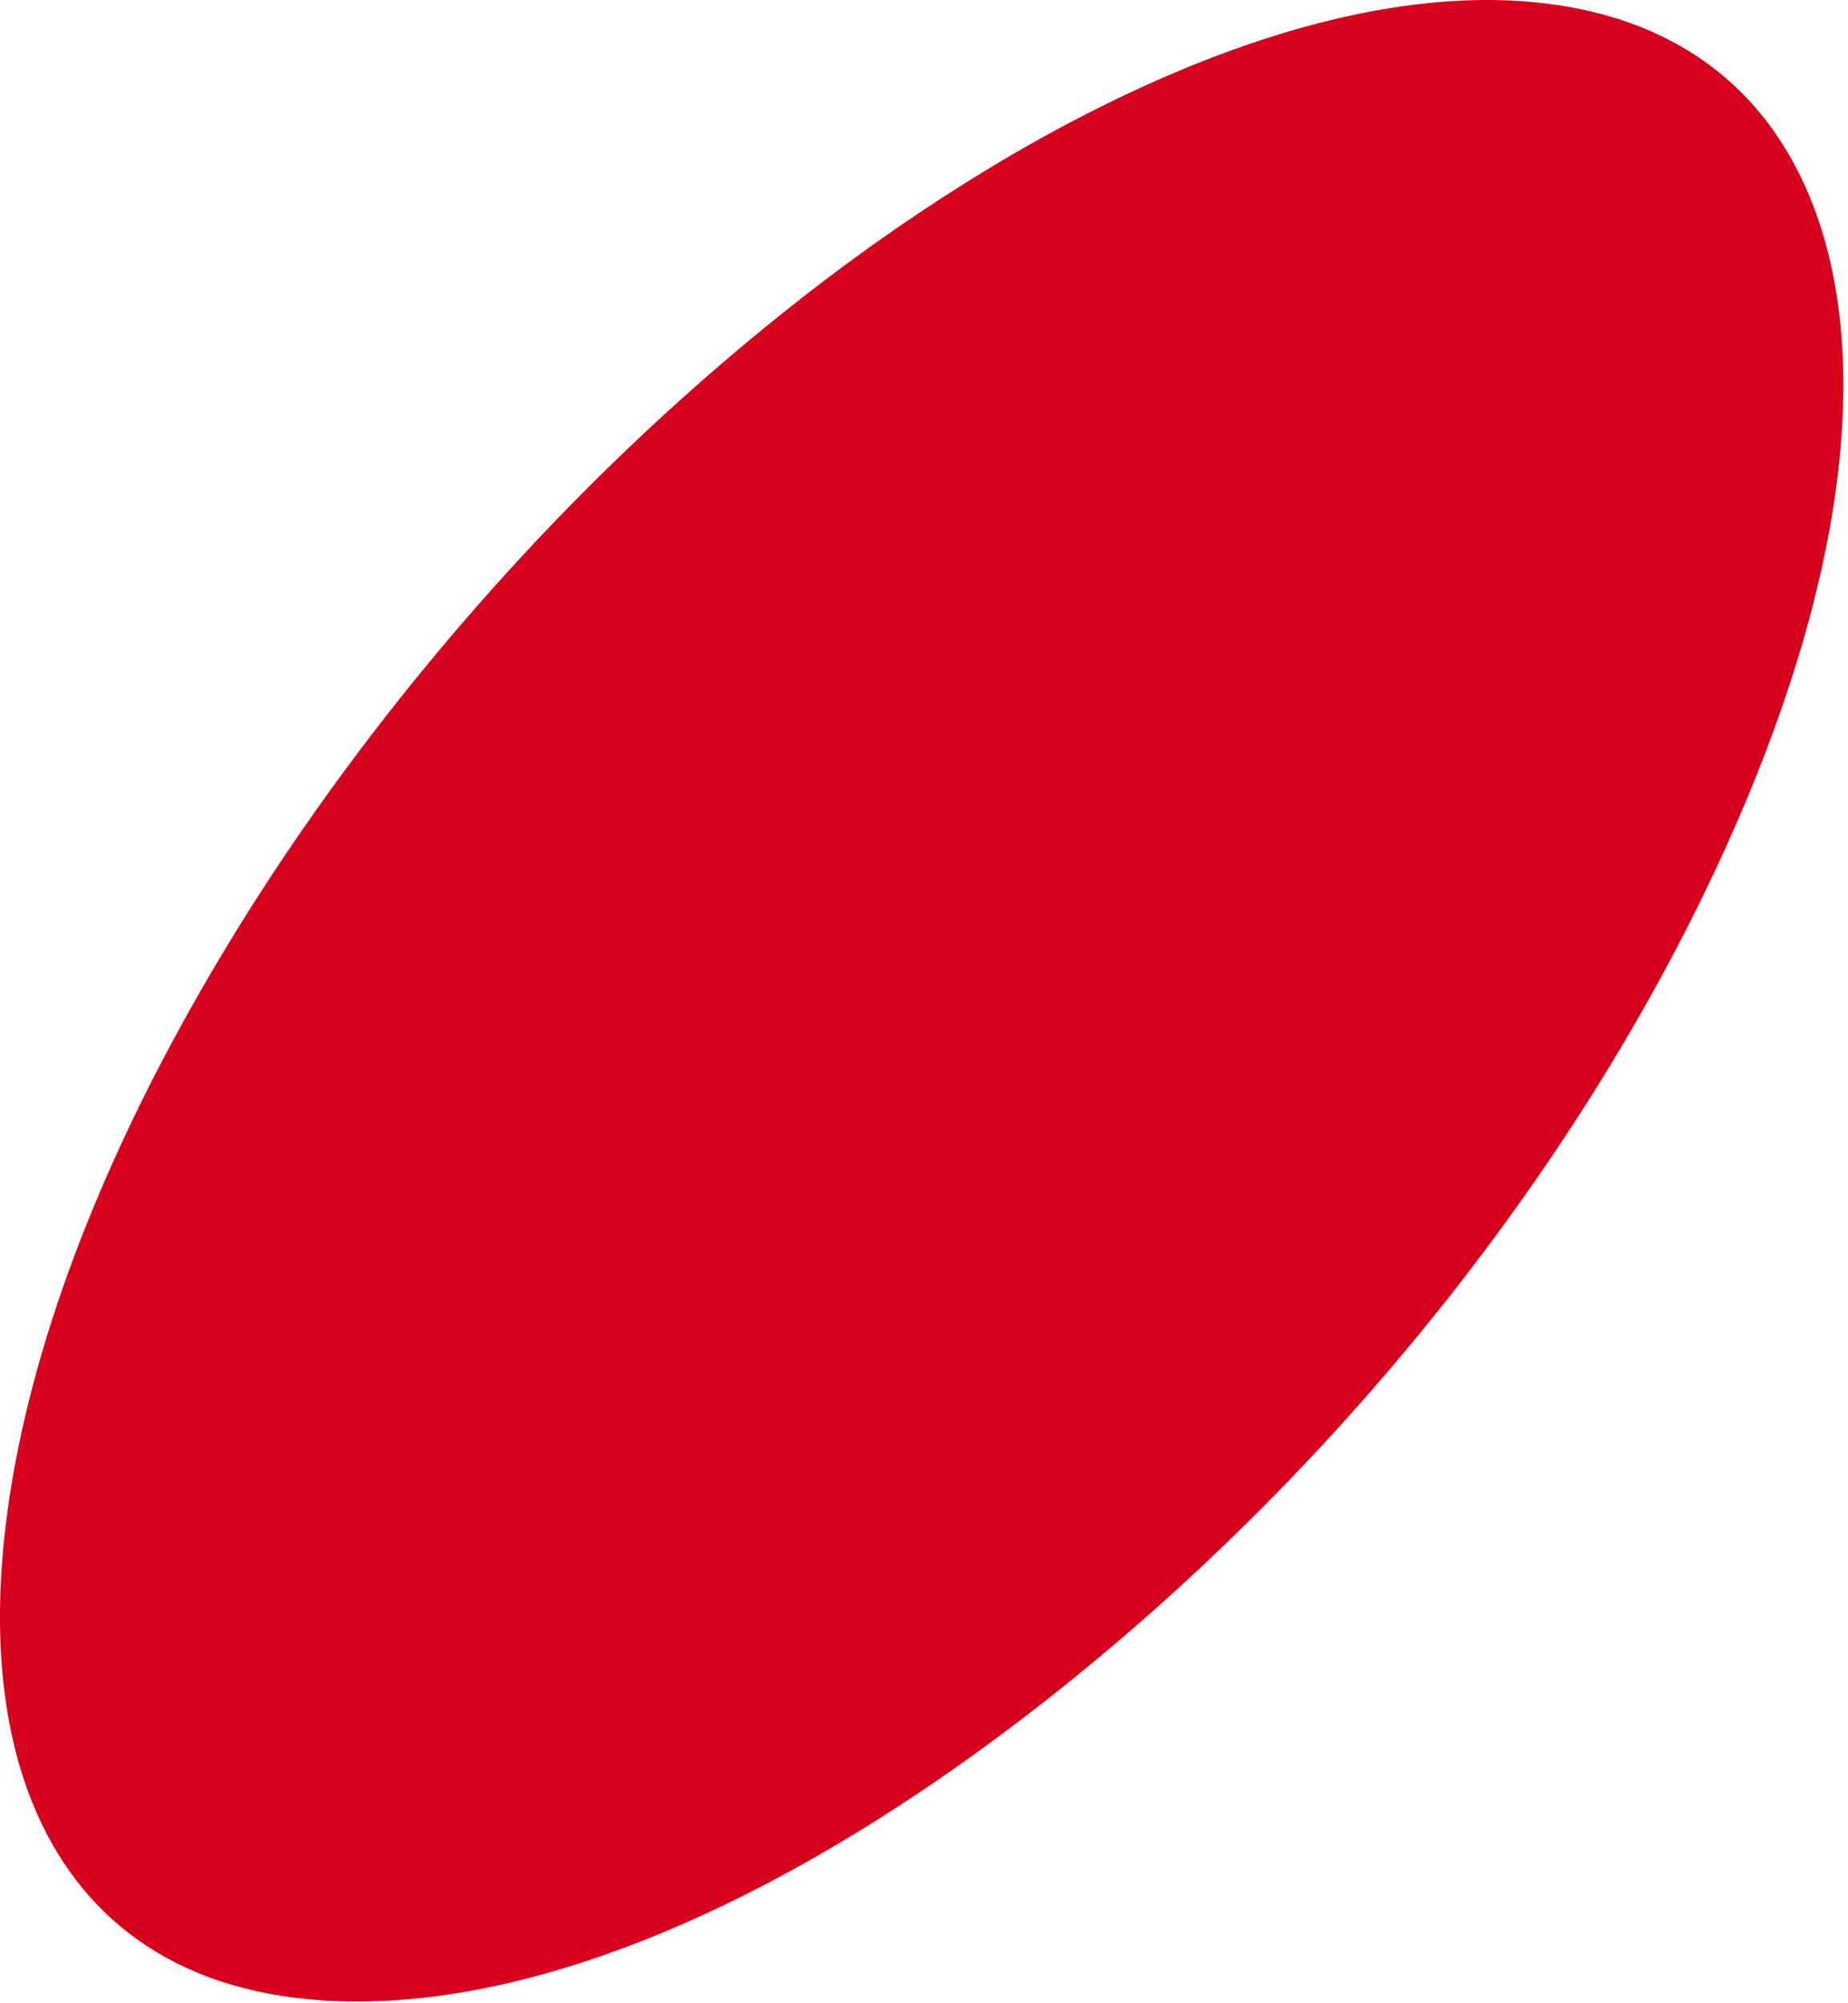 <svg viewBox="0 0 349 378" fill="none" xmlns="http://www.w3.org/2000/svg">
  <path
    d="M125.392 78.288C135.526 69.015 145.799 60.436 156.1 52.635C167.567 43.945 179.561 35.921 191.639 28.897C205.771 20.707 220.625 13.599 235.396 8.491C253.61 2.189 272.518 -1.282 289.954 0.439C312.943 2.688 331.018 13.655 340.68 34.644C353.313 62.13 350.426 103.997 327.742 155.831C301.449 215.911 254.693 276.13 197.219 321.162C145.188 361.919 96.155 380.798 58.562 377.355C30.047 374.746 13.388 359.42 5.587 338.875C-0.411 323.161 -1.216 304.31 1.45 284.987C3.587 269.439 7.974 253.197 13.999 237.15C19.08 223.574 25.466 209.72 32.935 195.894C39.543 183.65 46.678 172.017 54.008 161.134C60.839 151 68.141 141.089 75.637 131.677C82.939 122.515 90.741 113.436 98.821 104.719C107.011 95.862 115.924 86.978 125.392 78.288Z"
    fill="#D6001C" />
</svg>
  